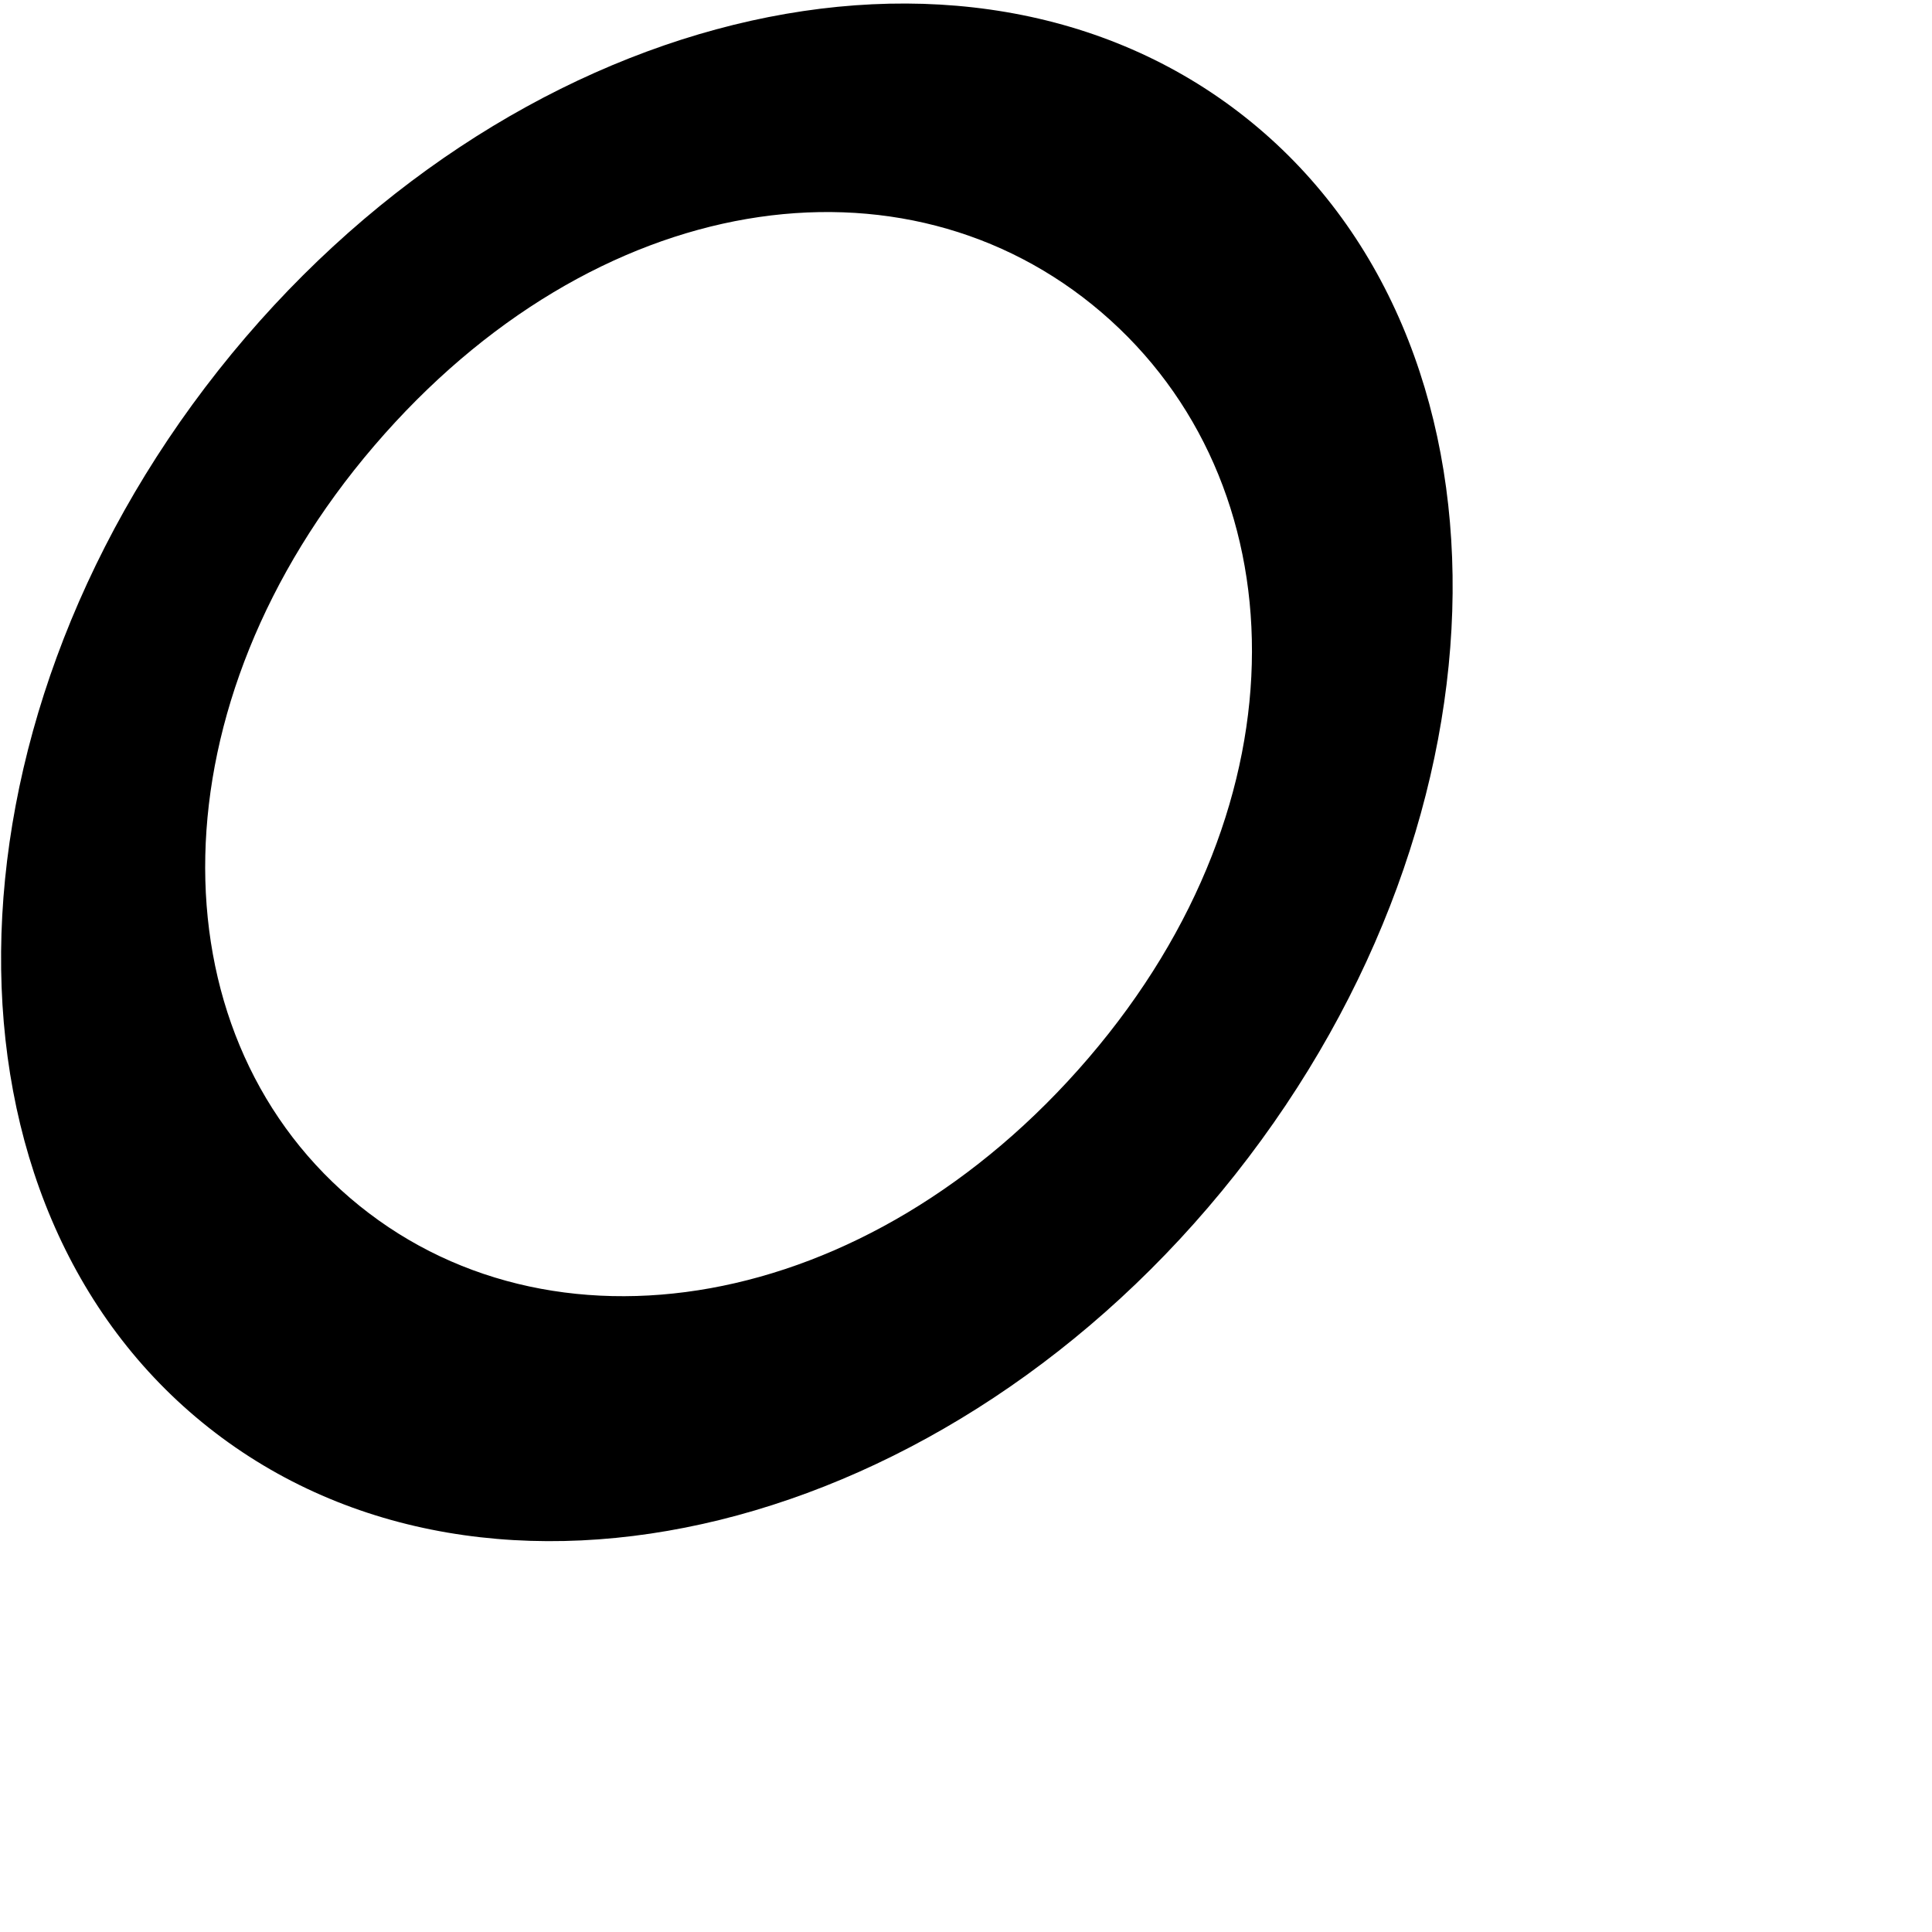 <?xml version="1.0" encoding="UTF-8" standalone="no"?>
<!DOCTYPE svg PUBLIC "-//W3C//DTD SVG 1.1//EN" "http://www.w3.org/Graphics/SVG/1.1/DTD/svg11.dtd">
<svg width="100%" height="100%" viewBox="0 0 2048 2048" version="1.1" xmlns="http://www.w3.org/2000/svg" xmlns:xlink="http://www.w3.org/1999/xlink" xml:space="preserve" xmlns:serif="http://www.serif.com/" style="fill-rule:evenodd;clip-rule:evenodd;stroke-linejoin:round;stroke-miterlimit:2;">
    <g id="レイヤー5">
        <path d="M1319.68,124.001C1617.18,359.177 1612.64,861.402 1309.54,1244.83C1006.44,1628.25 518.828,1748.61 221.327,1513.43C-76.173,1278.25 -71.628,776.027 231.471,392.604C534.57,9.181 1022.18,-111.176 1319.68,124.001ZM1167.69,331.171C1376.68,510.21 1388.48,847.667 1153.95,1121.43C919.425,1395.2 580.273,1449.1 371.28,1270.06C162.287,1091.02 162.087,746.407 396.615,472.642C631.142,198.876 958.696,152.132 1167.69,331.171Z"/>
    </g>
</svg>
